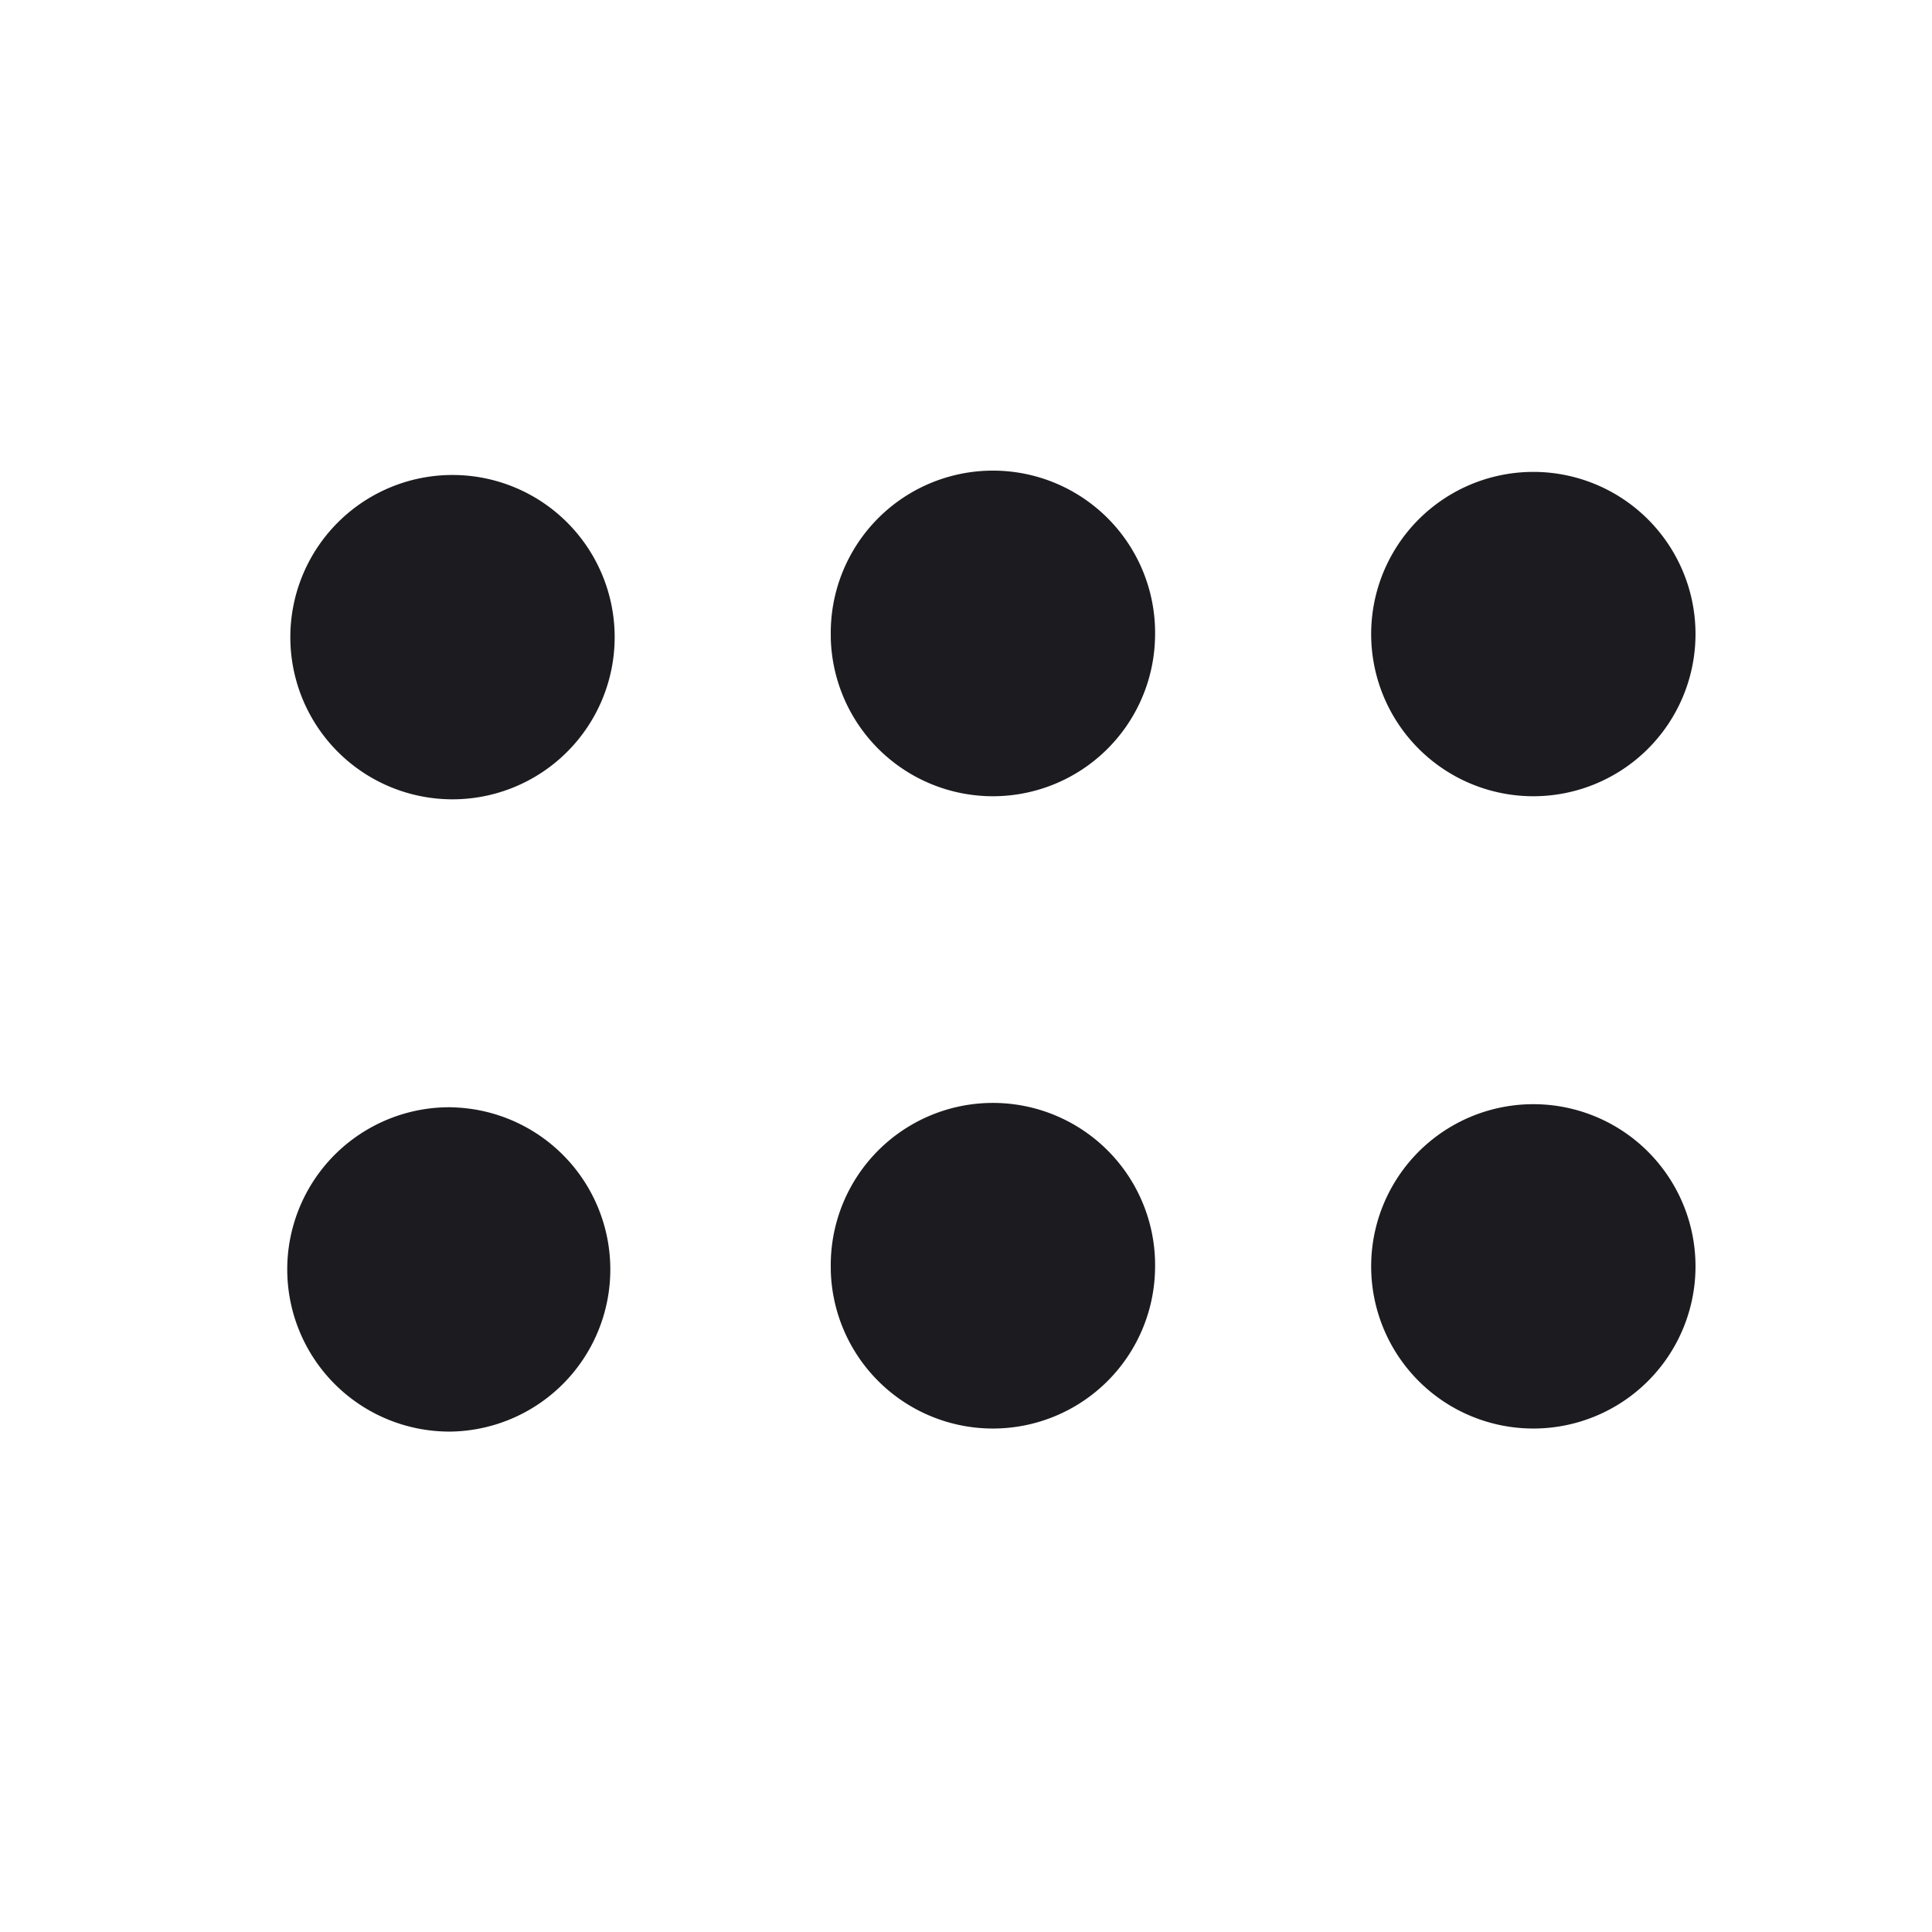 <svg width="33" height="33" fill="none" xmlns="http://www.w3.org/2000/svg"><path fill-rule="evenodd" clip-rule="evenodd" d="M23.421 21.683a2.77 2.77 0 1 1 5.539 0 2.77 2.77 0 0 1-5.539 0Zm-9.23 0a2.77 2.77 0 1 1 5.538 0 2.77 2.77 0 0 1-5.539 0Zm-6.462-2.77a2.77 2.77 0 1 0 0 5.539 2.77 2.77 0 0 0 0-5.538Zm15.692-8.03a2.77 2.77 0 1 1 5.539 0 2.77 2.77 0 0 1-5.539 0Zm-9.23 0a2.77 2.77 0 1 1 5.538 0 2.77 2.77 0 0 1-5.539 0Zm-6.462-2.77a2.77 2.77 0 1 0 0 5.54 2.77 2.77 0 0 0 0-5.54Z" fill="#1C1B1F"/></svg>